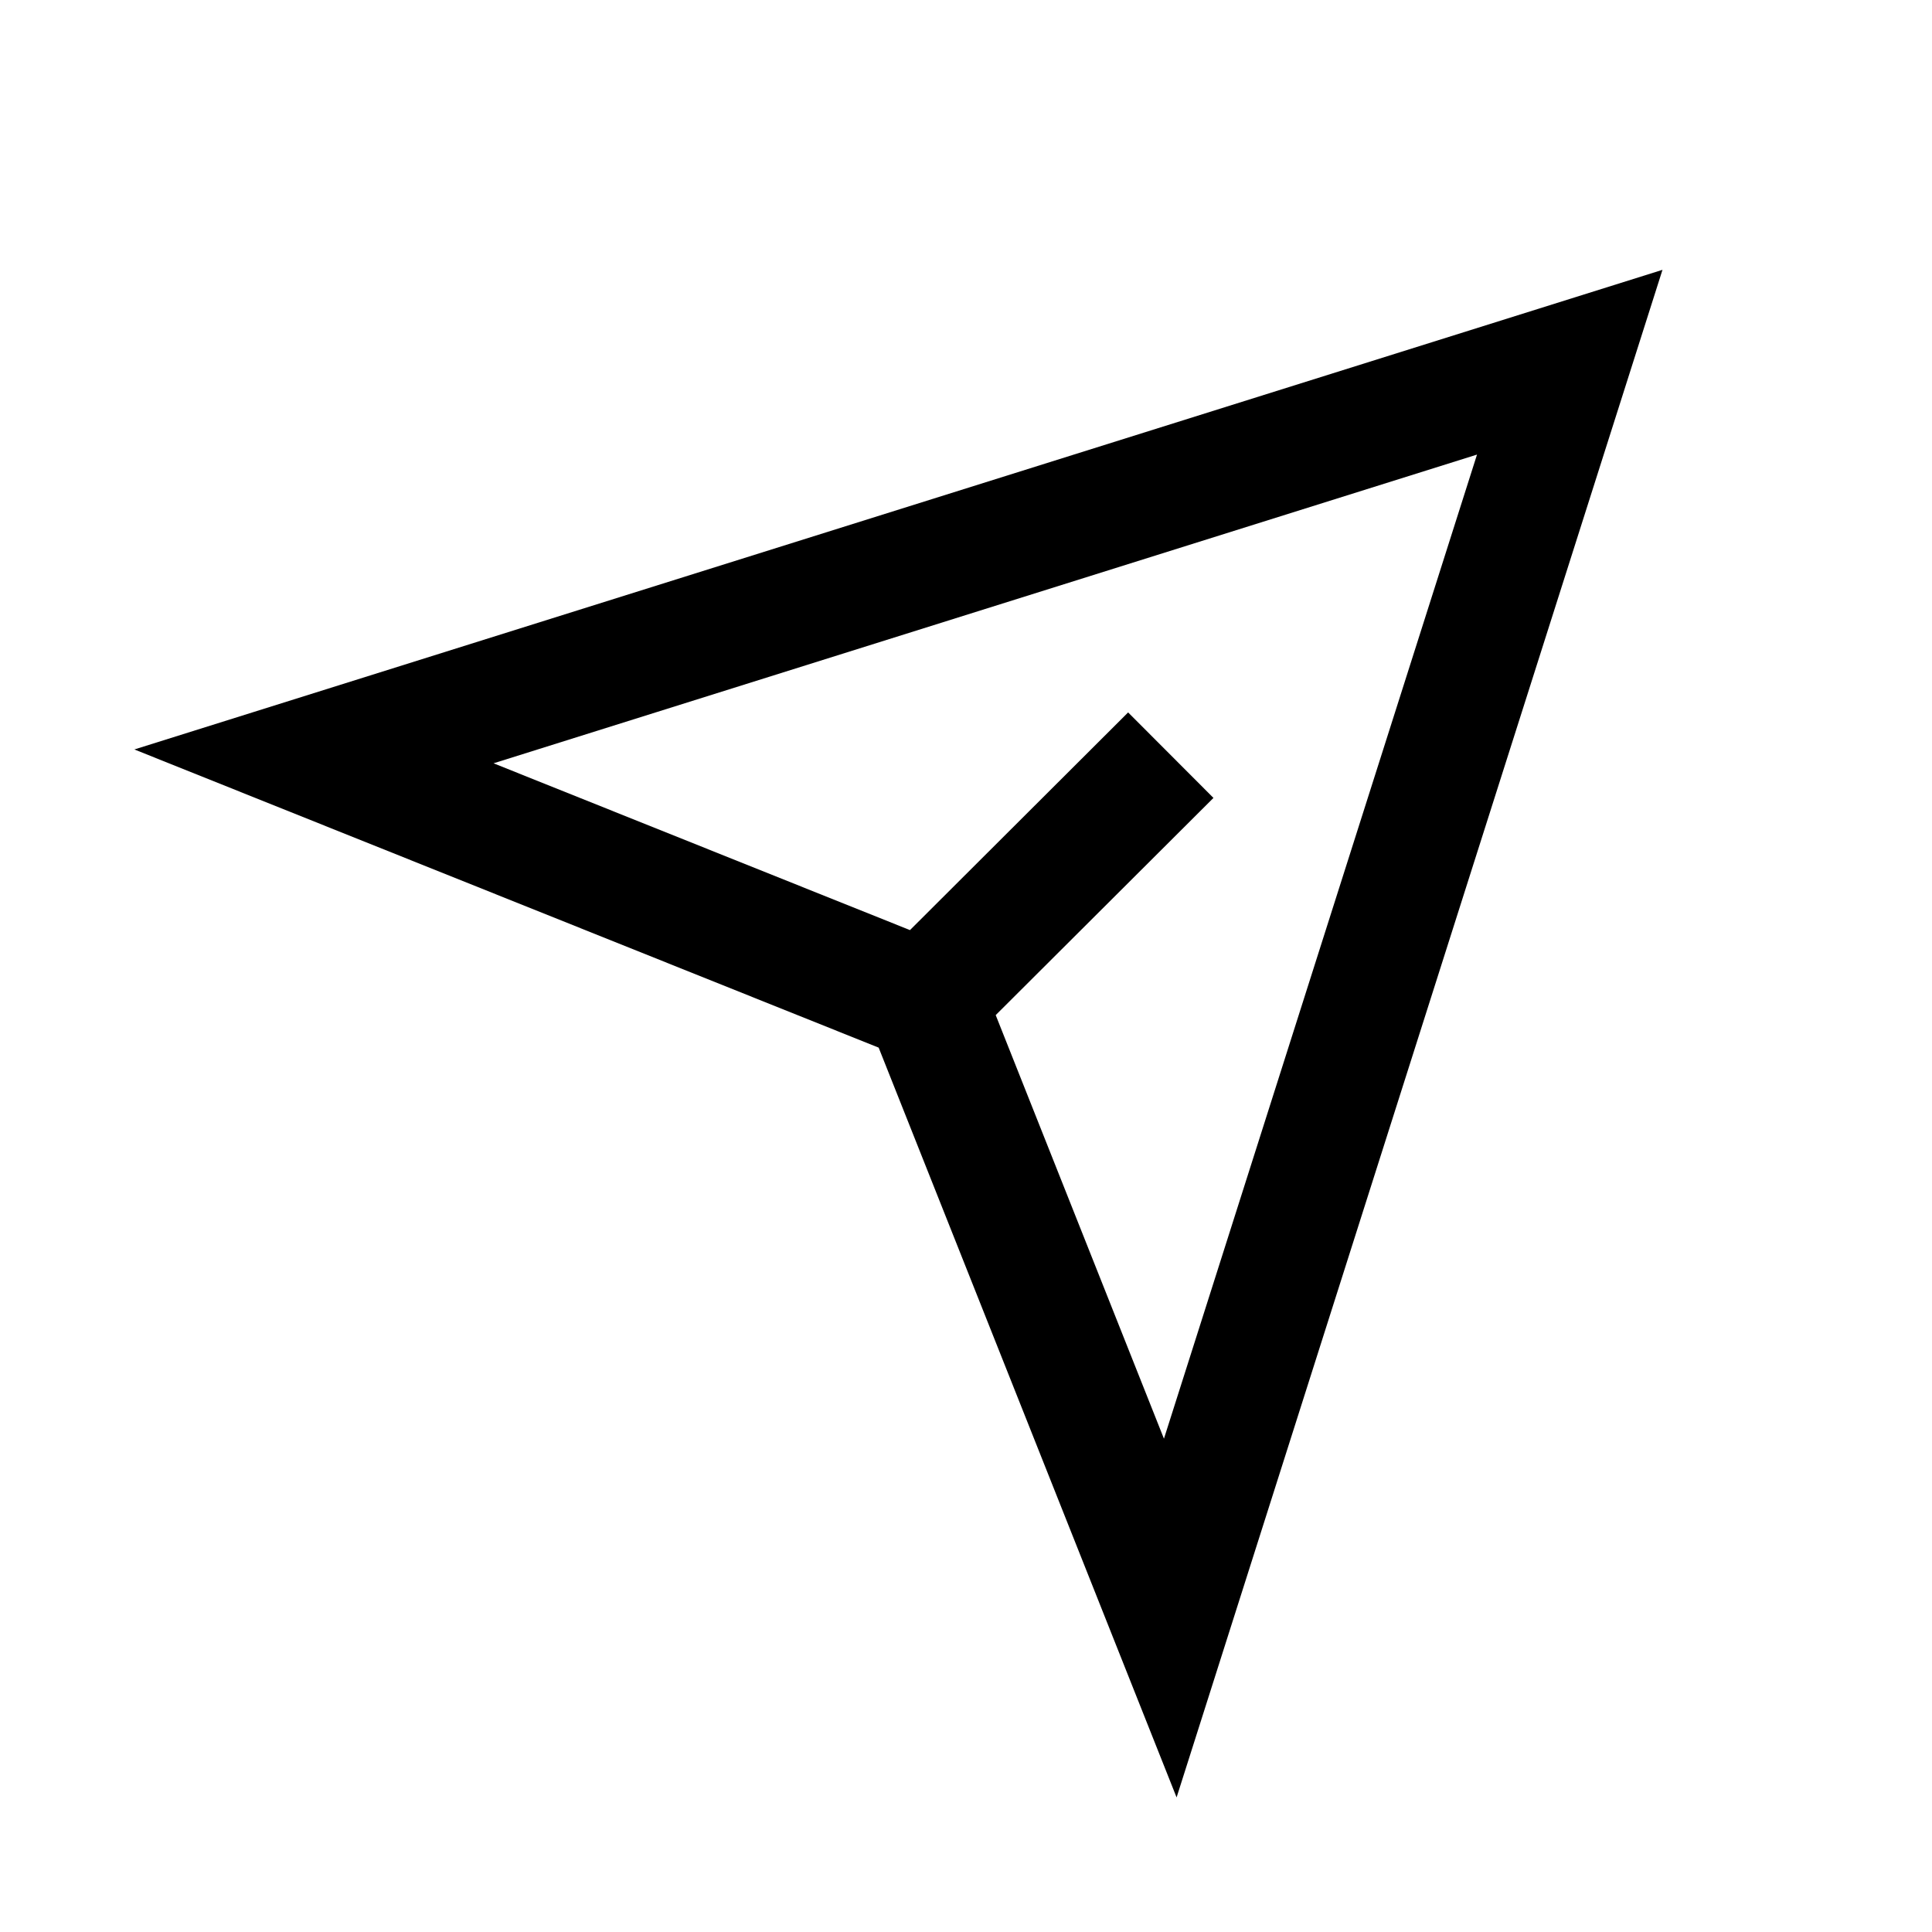 <?xml version="1.0" encoding="UTF-8"?>
<svg width="24px" height="24px" viewBox="0 0 24 24" version="1.1" xmlns="http://www.w3.org/2000/svg" xmlns:xlink="http://www.w3.org/1999/xlink">
    <title>03. tokens/Icon/m/type : paperplane</title>
    <g id="03.-tokens/Icon/m/type-:-paperplane" stroke="none" stroke-width="1" fill="none" fill-rule="evenodd">
        <rect id="background" x="0" y="0" width="24" height="24"></rect>
        <path d="M20.652,3.352 L14.616,22.328 L10.915,13.014 L1.669,9.31 L20.652,3.352 Z M18.348,5.647 L6.131,9.482 L11.304,11.554 L14.014,8.85 L15.074,9.912 L12.369,12.61 L14.459,17.872 L18.348,5.647 Z" id="Combined-Shape" fill="#000000" fill-rule="nonzero"></path>
    </g>
</svg>